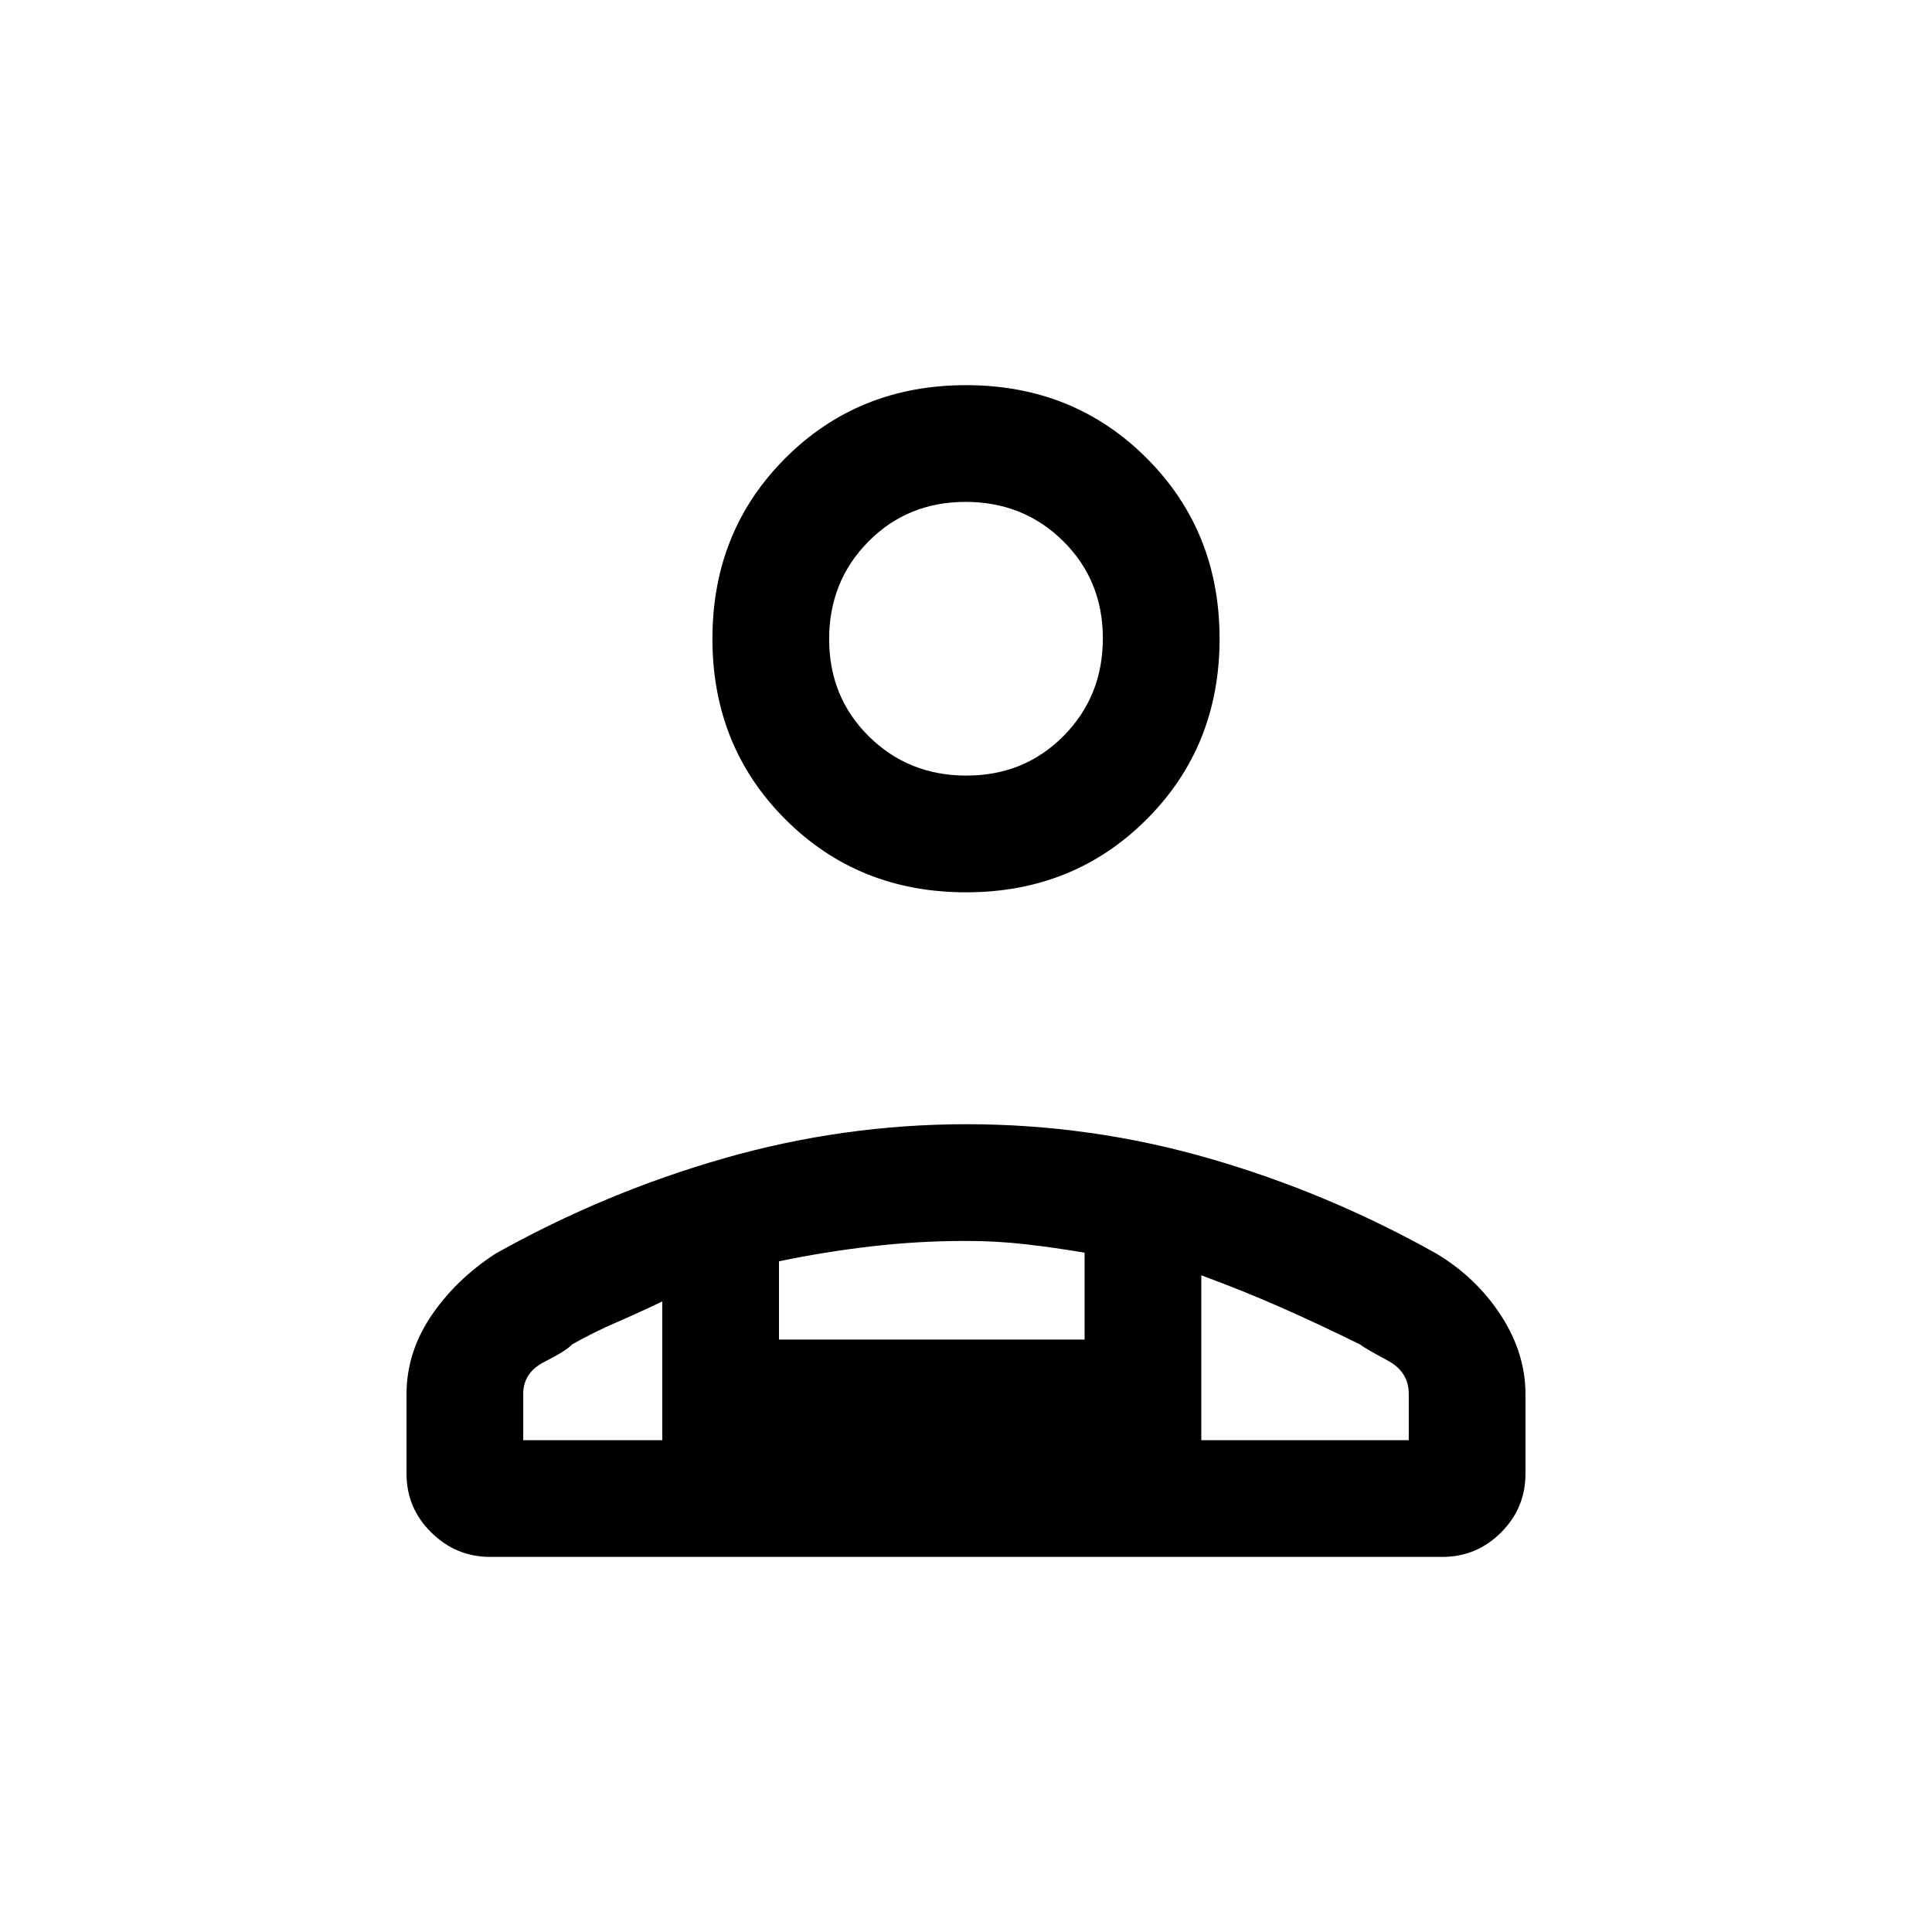 <svg xmlns="http://www.w3.org/2000/svg" height="20" viewBox="0 -960 960 960" width="20"><path d="M480-516.615q-53.5 0-89.75-36.25T354-642.615q0-53.501 36.25-89.751 36.25-36.25 89.75-36.25t89.75 36.25Q606-696.116 606-642.615q0 53.5-36.25 89.75T480-516.615ZM243.599-186.384q-17.022 0-29.311-12.139Q202-210.661 202-227.692v-39.539q0-20.663 12.192-38.793t32.039-31.053q54.047-30.288 113.302-47.298 59.254-17.01 120.805-17.01 61.551 0 120.529 17.01 58.977 17.01 112.902 47.298 19.847 11.923 32.039 30.696Q758-287.609 758-267.231v39.539q0 17.031-12.133 29.169-12.133 12.139-29.155 12.139H243.599Zm236.613-388.231q28.788 0 48.288-19.713 19.5-19.712 19.5-48.5 0-28.787-19.712-48.287-19.713-19.5-48.5-19.5-28.788 0-48.288 19.712-19.5 19.712-19.5 48.5t19.712 48.288q19.713 19.5 48.5 19.5Zm116.711 248.307v81.923H700v-23.055q0-10.947-10.615-16.6-10.616-5.652-13.693-7.96-20.077-9.912-38.884-18.225-18.808-8.313-39.885-16.083Zm-209.846-6.956v38.879h151.846v-43.153q-14.846-2.539-29.269-4.193-14.423-1.654-29.846-1.654-23.423 0-46.654 2.679-23.231 2.679-46.077 7.442ZM260-244.385h69.077v-68.923q-12.077 5.77-22.996 10.488-10.919 4.718-21.773 10.82-3.077 3.308-13.693 8.65Q260-278.008 260-267.44v23.055Zm336.923 0H329.077h267.846ZM480-642.615Z"/></svg>